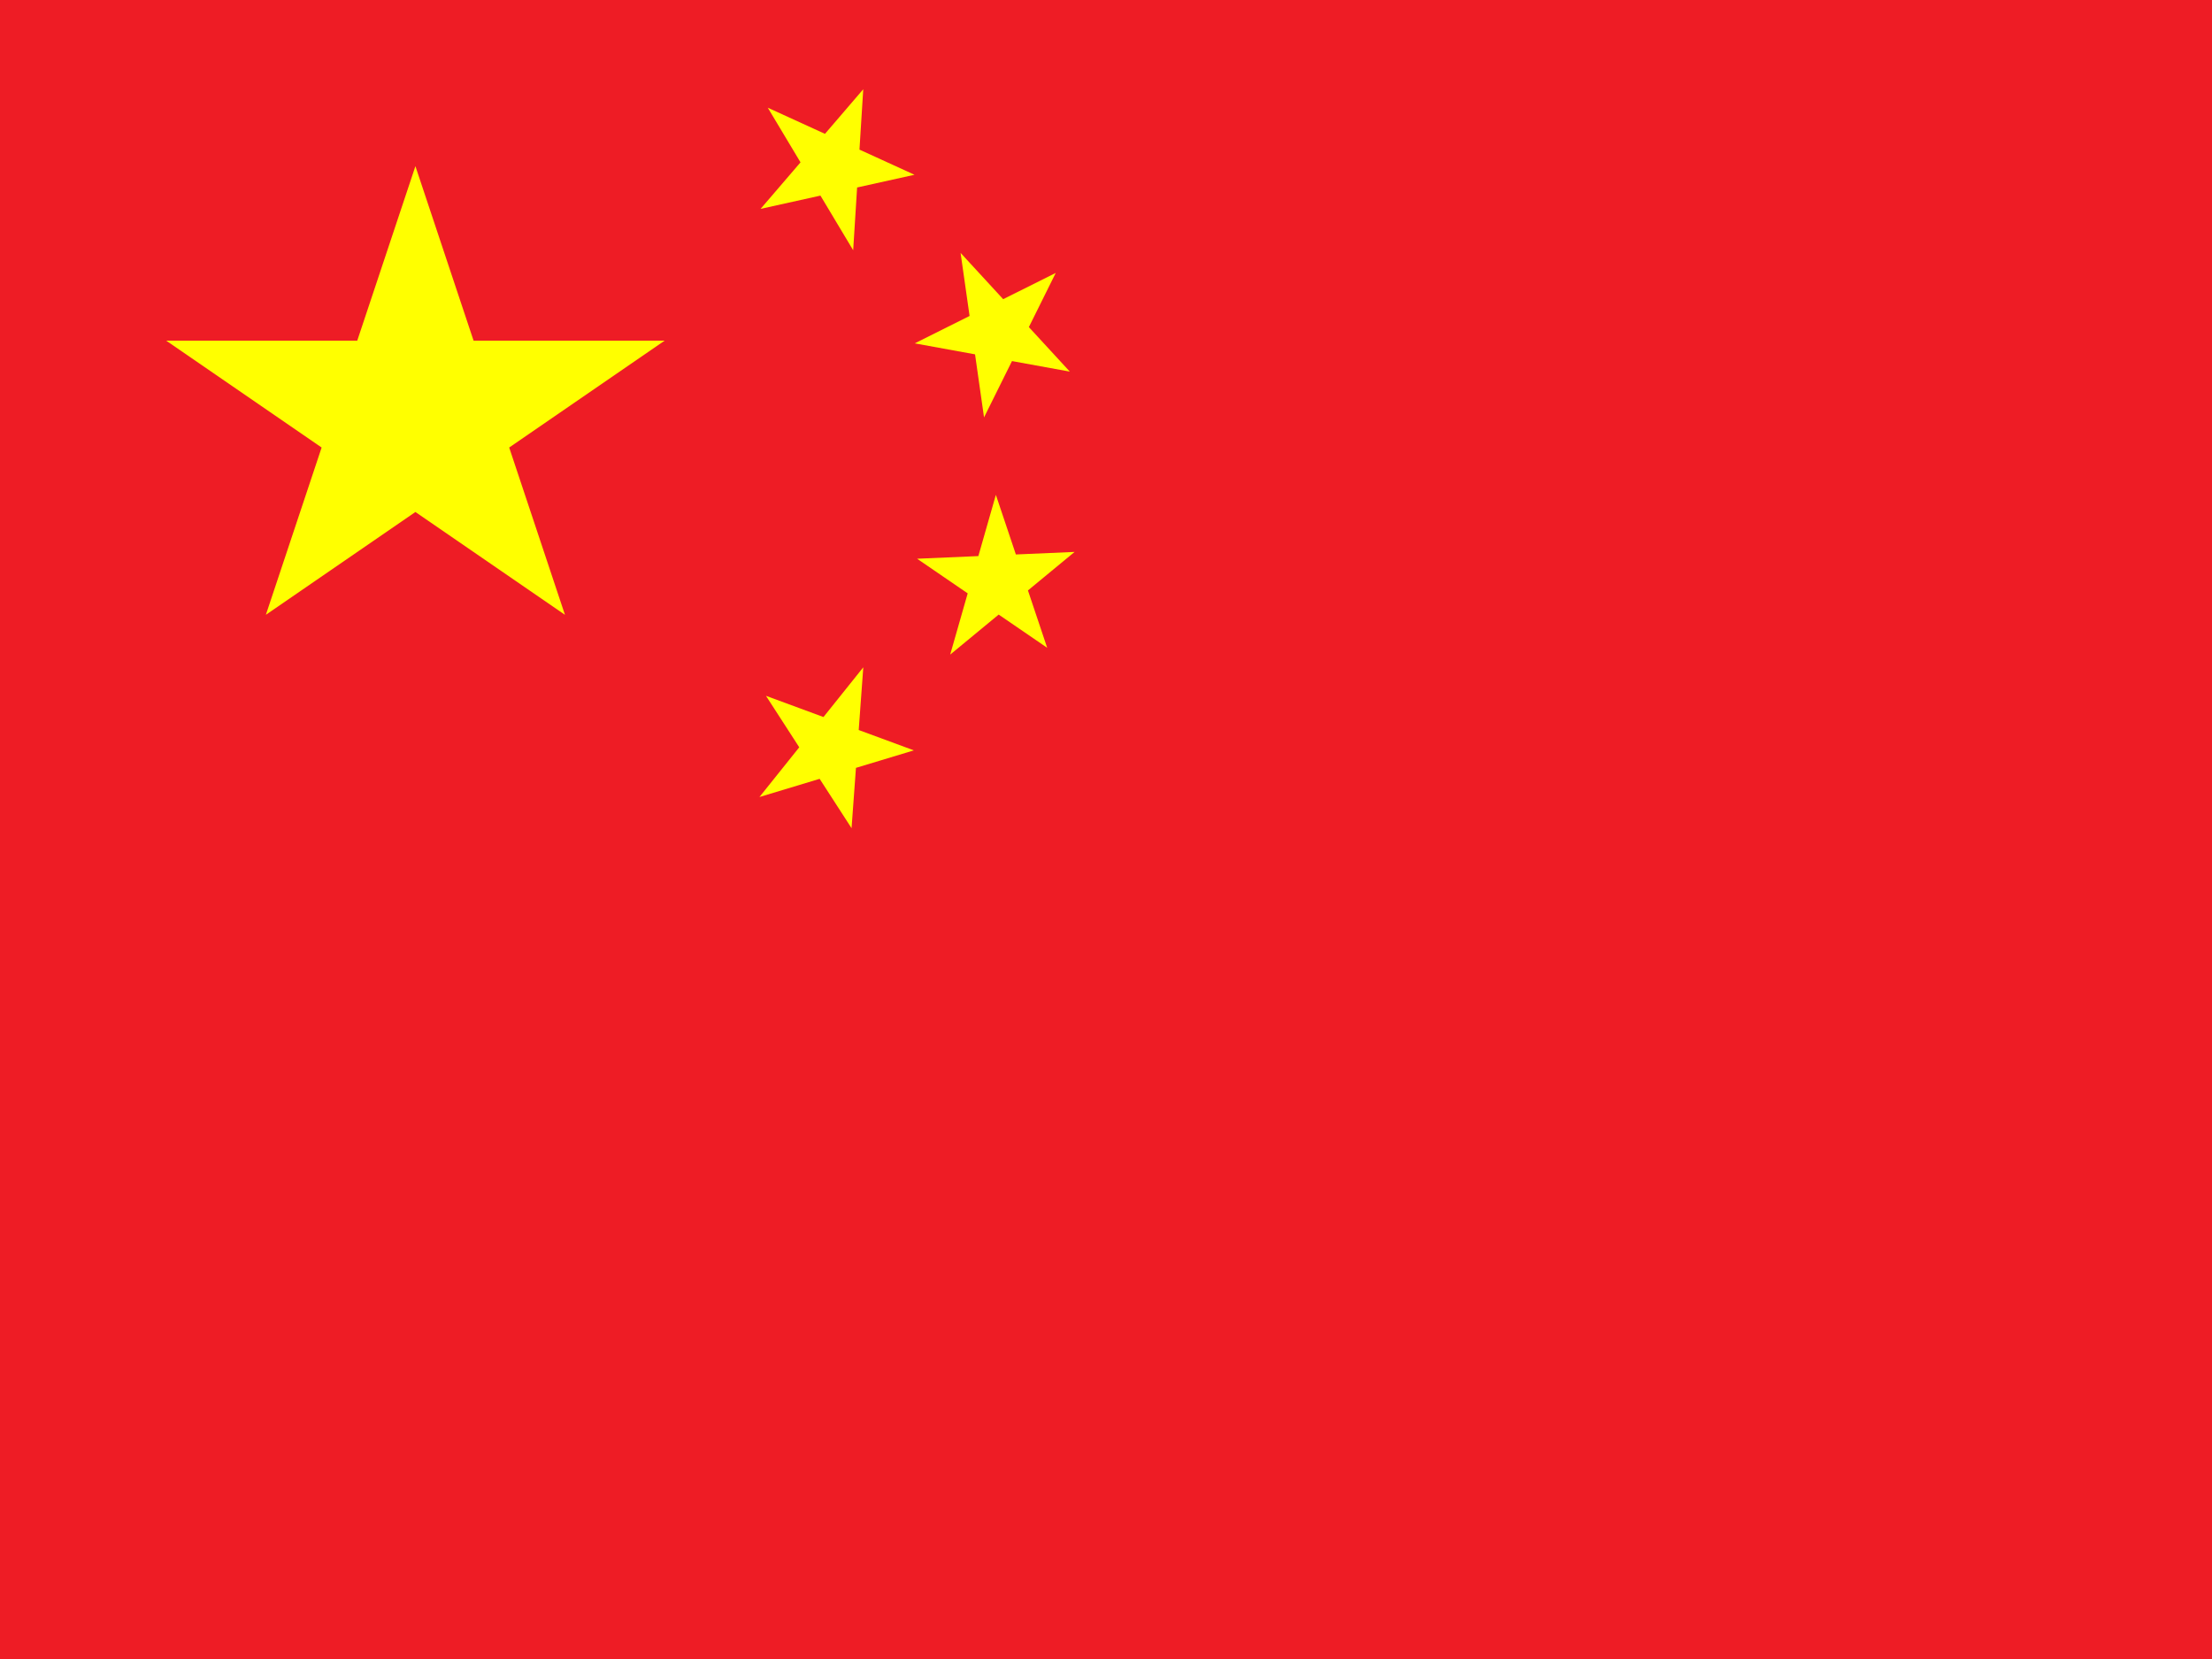 <svg width="169.33mm" height="127mm" version="1.1" viewBox="0 0 169.33 127" xml:space="preserve" xmlns="http://www.w3.org/2000/svg" xmlns:xlink="http://www.w3.org/1999/xlink"><rect x="0" y="0" width="169.33" height="127" fill="#333333" stroke="none"/><defs><path id="a" d="m-0.6 0.8 0.6-1.8 0.6 1.8-1.6-1.1h2z" fill="#ff0"/></defs><g transform="translate(40.42 -30.777)"><g transform="matrix(.265 0 0 .265 -40.42 30.777)"><path d="m0 0h640v480h-640z" fill="#ee1c25"/><use transform="matrix(71.999 0 0 72 120 120)" width="30" height="20" xlink:href="#a"/><use transform="matrix(-12.336 -20.587 20.587 -12.336 240.3 48)" width="30" height="20" xlink:href="#a"/><use transform="matrix(-3.386 -23.76 23.76 -3.386 288 95.8)" width="30" height="20" xlink:href="#a"/><use transform="matrix(6.599 -23.075 23.075 6.599 288 168)" width="30" height="20" xlink:href="#a"/><use transform="matrix(14.999 -18.736 18.735 14.999 240 216)" width="30" height="20" xlink:href="#a"/></g></g></svg>
